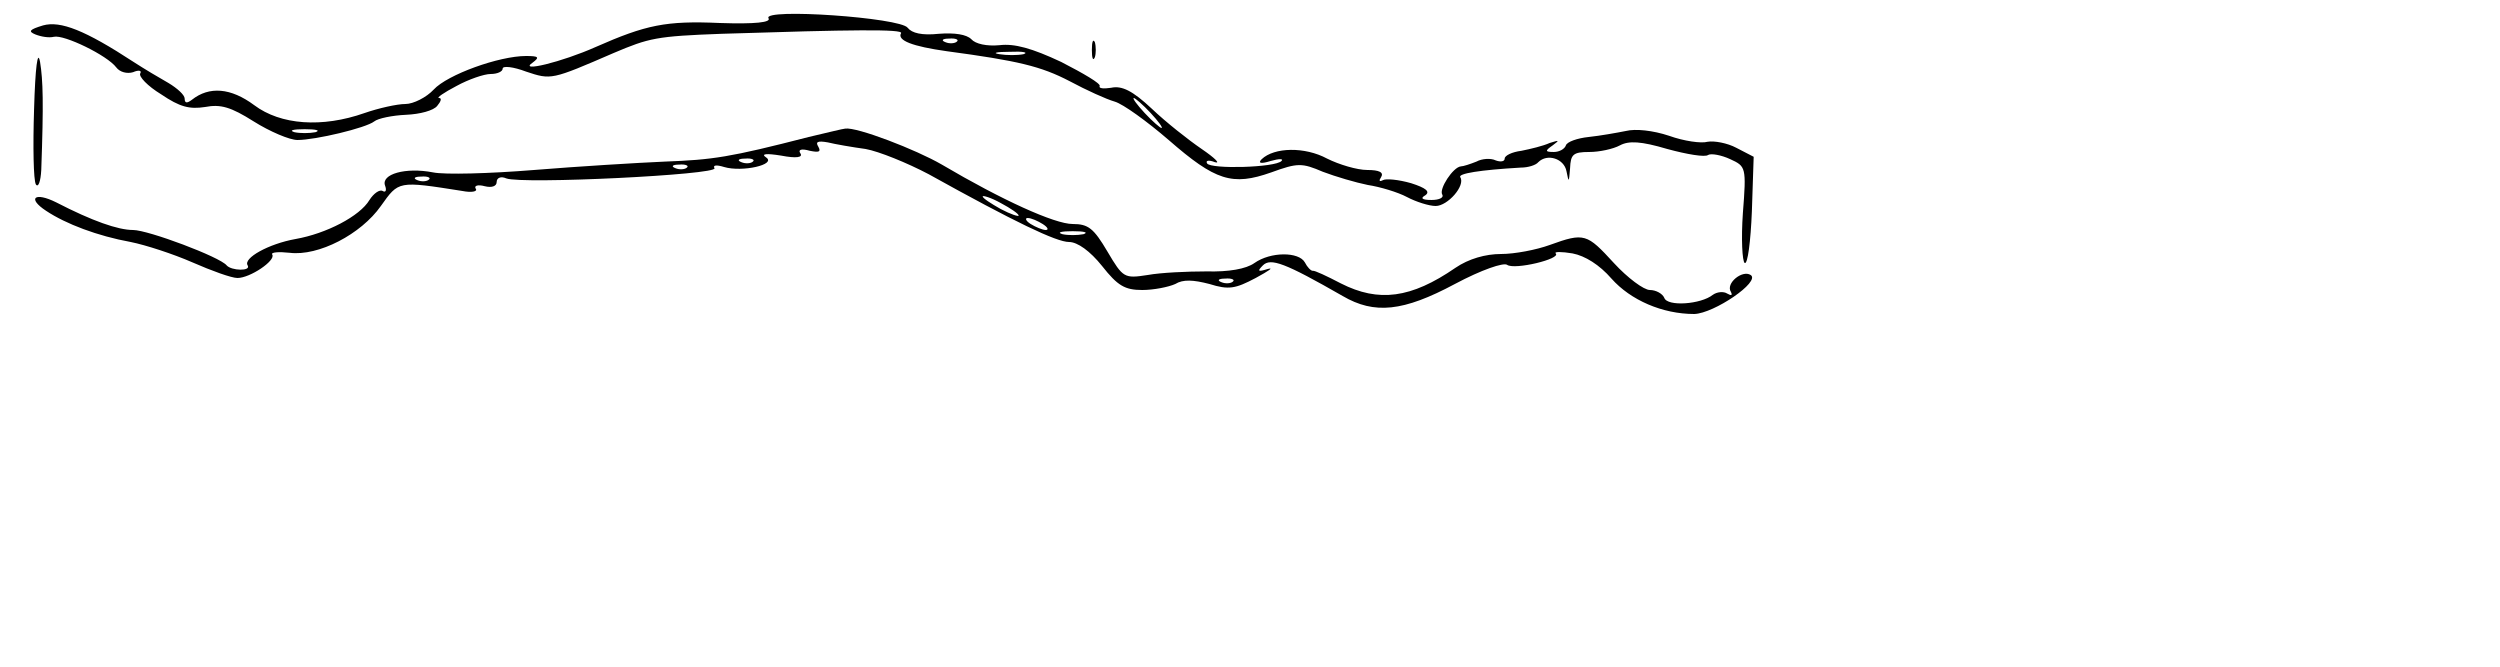 <svg viewBox="0 0 1500 400" height="400" width="1500" id="viz" version="1.0">
  <g transform="translate(10,390) scale(0.36,-0.36)">
    <!--crosshairs-->
    <!--
    <circle cx="1457" cy="810" r="15" fill="red"></circle>
    <line x1="1457" y1="250" x2="1457" y2="1500" style="stroke:red; stroke-width:5"></line>
    <line x1="0" y1="810" x2="3000" y2="810" style="stroke:red; stroke-width:5"></line>
    -->

    <path d="M1253 1053 c5 -7 -22 -10 -81 -8 -90 4 -123 -3 -207 -40 -56 -25 -130 -43 -105 -26 12 9 10 11 -11 11 -45 0 -131 -31 -154 -56 -12 -13 -34 -24 -47 -24 -14 0 -45 -7 -68 -15 -71 -25 -140 -20 -184 13 -39 29 -75 32 -104 9 -8 -6 -12 -6 -12 2 0 6 -12 17 -27 26 -16 9 -41 24 -58 35 -81 53 -122 69 -151 61 -23 -7 -25 -10 -13 -15 10 -4 23 -6 31 -4 17 4 89 -31 104 -51 6 -8 18 -11 28 -8 9 4 15 3 12 -2 -3 -5 12 -21 35 -35 31 -21 47 -25 73 -21 26 5 43 0 81 -24 27 -17 60 -31 73 -31 30 0 114 20 128 31 6 5 30 10 53 11 23 1 46 7 52 15 6 7 8 13 3 13 -5 0 8 9 29 20 20 11 46 20 57 20 11 0 20 4 20 9 0 5 18 3 39 -5 42 -14 42 -14 146 31 59 25 71 28 180 32 218 7 303 8 299 1 -7 -12 19 -22 76 -30 119 -16 157 -25 205 -50 28 -15 61 -30 75 -34 14 -4 54 -33 90 -64 78 -68 106 -77 171 -54 44 16 51 16 86 1 21 -8 55 -18 75 -22 20 -3 50 -12 65 -20 15 -8 37 -15 48 -15 20 0 50 34 41 48 -4 6 32 12 101 16 12 0 25 4 29 9 15 15 43 6 47 -15 4 -20 4 -19 6 5 1 23 5 27 32 27 17 0 40 5 51 11 15 8 35 7 79 -6 33 -9 63 -14 68 -10 5 3 22 0 37 -7 26 -12 27 -13 21 -90 -3 -43 -1 -80 3 -83 5 -3 10 36 12 86 l3 91 -29 15 c-15 8 -37 12 -48 10 -10 -3 -39 1 -64 10 -27 9 -56 12 -72 8 -15 -3 -43 -8 -62 -10 -19 -2 -36 -8 -38 -14 -2 -6 -11 -11 -20 -11 -15 0 -15 2 -2 11 12 9 11 9 -5 4 -11 -5 -32 -10 -47 -13 -16 -2 -28 -8 -28 -13 0 -5 -7 -6 -15 -3 -8 4 -23 3 -32 -2 -10 -4 -22 -8 -26 -8 -13 -1 -37 -38 -31 -47 3 -5 -5 -9 -18 -9 -16 0 -19 3 -10 8 8 6 1 12 -24 20 -21 6 -42 8 -47 5 -6 -3 -7 -1 -3 5 5 8 -3 12 -23 12 -17 0 -47 9 -67 19 -37 20 -88 19 -109 -1 -7 -7 -1 -8 15 -3 14 4 22 4 18 0 -10 -11 -118 -14 -124 -4 -3 5 3 6 13 2 10 -3 0 7 -22 22 -22 15 -60 45 -83 67 -32 30 -50 39 -68 35 -13 -2 -21 -1 -19 3 2 4 -27 21 -64 40 -49 23 -78 31 -103 28 -21 -2 -40 2 -47 10 -8 8 -28 11 -54 9 -28 -3 -45 1 -52 10 -12 17 -242 33 -232 16z m314 -39 c-3 -3 -12 -4 -19 -1 -8 3 -5 6 6 6 11 1 17 -2 13 -5z m111 -21 c-10 -2 -28 -2 -40 0 -13 2 -5 4 17 4 22 1 32 -1 23 -4z m212 -98 c13 -14 21 -25 18 -25 -2 0 -15 11 -28 25 -13 14 -21 25 -18 25 2 0 15 -11 28 -25z m-1392 -32 c-10 -2 -26 -2 -35 0 -10 3 -2 5 17 5 19 0 27 -2 18 -5z"/>
    <path d="M1792 1000 c0 -14 2 -19 5 -12 2 6 2 18 0 25 -3 6 -5 1 -5 -13z"/>
    <path d="M29 901 c-2 -62 -1 -118 3 -125 4 -6 8 5 9 24 4 112 3 149 -2 180 -4 22 -8 -9 -10 -79z"/>
    <path d="M1320 855 c-132 -34 -160 -38 -240 -41 -46 -2 -144 -8 -218 -14 -74 -6 -149 -8 -168 -4 -46 9 -87 -3 -80 -22 3 -8 1 -12 -4 -9 -5 3 -15 -4 -22 -15 -16 -27 -72 -56 -123 -65 -45 -8 -88 -32 -80 -44 6 -10 -27 -9 -35 0 -11 14 -131 59 -156 59 -25 0 -68 15 -128 46 -36 18 -49 7 -17 -14 33 -22 86 -42 141 -52 25 -5 71 -20 103 -34 32 -14 65 -26 75 -26 21 0 64 29 58 39 -3 4 11 5 29 3 48 -6 119 31 152 78 30 42 28 42 136 25 15 -3 26 -1 22 4 -3 5 4 7 15 4 12 -3 20 0 20 7 0 7 7 10 16 6 26 -10 354 6 347 17 -3 5 3 6 16 2 30 -9 88 4 70 16 -9 6 0 7 25 3 26 -5 37 -3 32 4 -4 6 2 8 16 4 15 -3 19 -2 14 7 -5 8 -1 10 16 7 12 -3 41 -8 63 -11 22 -4 69 -23 105 -42 144 -80 213 -113 234 -113 14 0 35 -15 55 -40 26 -33 38 -40 67 -40 19 0 44 5 55 10 13 8 30 7 57 0 32 -10 43 -8 77 10 22 12 31 18 20 15 -16 -5 -18 -4 -8 6 13 13 37 4 133 -51 53 -31 101 -26 187 20 45 24 81 36 87 32 12 -9 91 10 81 19 -3 3 10 3 28 0 21 -4 45 -19 65 -42 32 -36 85 -59 138 -59 33 1 111 54 94 65 -14 9 -42 -14 -33 -28 3 -6 1 -7 -6 -3 -6 4 -17 3 -24 -2 -20 -16 -76 -20 -81 -5 -3 7 -14 13 -24 13 -10 0 -37 20 -60 45 -45 49 -49 51 -107 30 -22 -8 -58 -15 -81 -15 -26 0 -54 -8 -76 -23 -74 -51 -128 -58 -191 -26 -23 12 -44 22 -47 21 -3 0 -9 6 -13 14 -10 18 -57 18 -84 -1 -14 -10 -43 -15 -80 -14 -32 0 -76 -2 -98 -6 -39 -6 -41 -5 -67 39 -23 39 -32 46 -58 46 -30 0 -118 40 -218 99 -43 25 -142 63 -161 60 -3 0 -31 -7 -61 -14z m-93 -41 c-3 -3 -12 -4 -19 -1 -8 3 -5 6 6 6 11 1 17 -2 13 -5z m-110 -10 c-3 -3 -12 -4 -19 -1 -8 3 -5 6 6 6 11 1 17 -2 13 -5z m-430 -20 c-3 -3 -12 -4 -19 -1 -8 3 -5 6 6 6 11 1 17 -2 13 -5z m983 -60 c0 -2 -13 2 -30 11 -16 9 -30 18 -30 21 0 2 14 -2 30 -11 17 -9 30 -18 30 -21z m40 -14 c8 -5 11 -10 5 -10 -5 0 -17 5 -25 10 -8 5 -10 10 -5 10 6 0 17 -5 25 -10z m68 -17 c-10 -2 -26 -2 -35 0 -10 3 -2 5 17 5 19 0 27 -2 18 -5z m249 -79 c-3 -3 -12 -4 -19 -1 -8 3 -5 6 6 6 11 1 17 -2 13 -5z"/>
  </g>
</svg>
